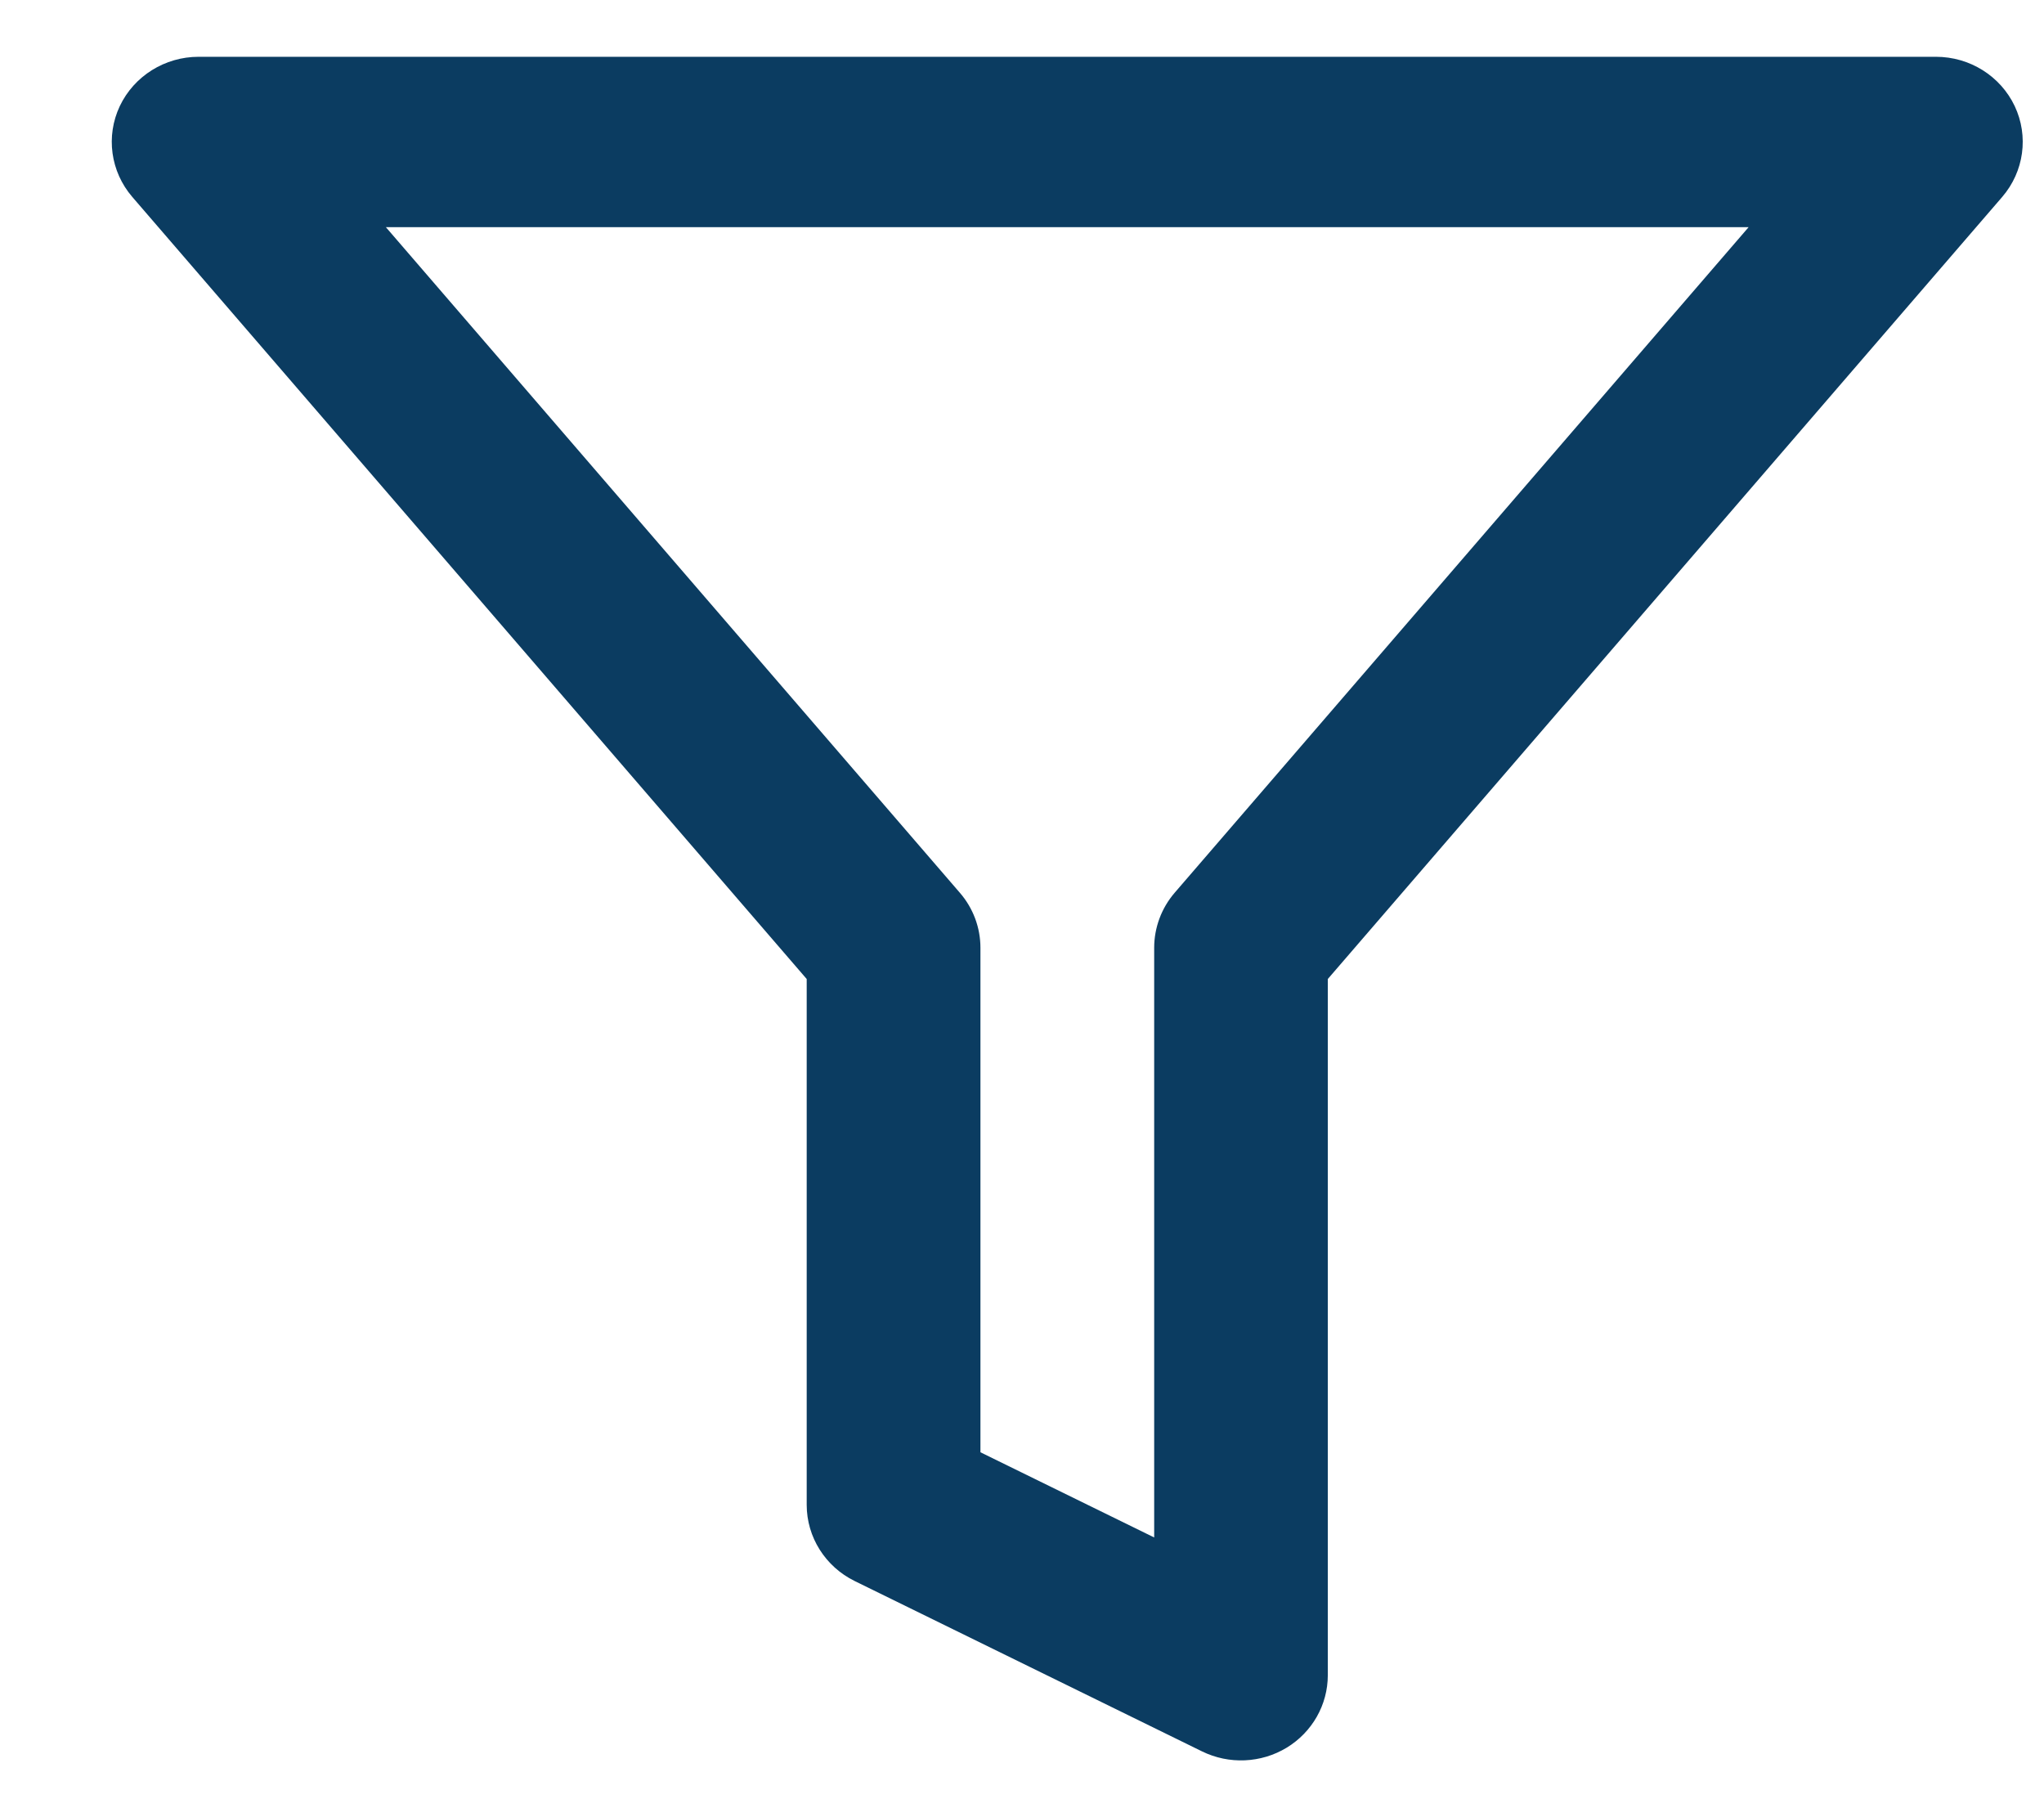 <svg width="18" height="16" viewBox="0 0 18 16" fill="none" xmlns="http://www.w3.org/2000/svg">
<path fill-rule="evenodd" clip-rule="evenodd" d="M1.055 0.934C1.181 0.669 1.452 0.5 1.749 0.5H17.048C17.346 0.5 17.616 0.669 17.742 0.934C17.867 1.199 17.824 1.511 17.632 1.734L11.693 8.62V14.75C11.693 15.01 11.556 15.251 11.331 15.388C11.105 15.525 10.823 15.537 10.586 15.421L7.527 13.921C7.268 13.794 7.104 13.534 7.104 13.25V8.62L1.165 1.734C0.973 1.511 0.93 1.199 1.055 0.934ZM3.398 2L8.453 7.861C8.57 7.996 8.634 8.168 8.634 8.345V12.787L10.164 13.537V8.345C10.164 8.168 10.228 7.996 10.344 7.861L15.399 2H3.398Z" fill="#0B3C61"/>
</svg>
